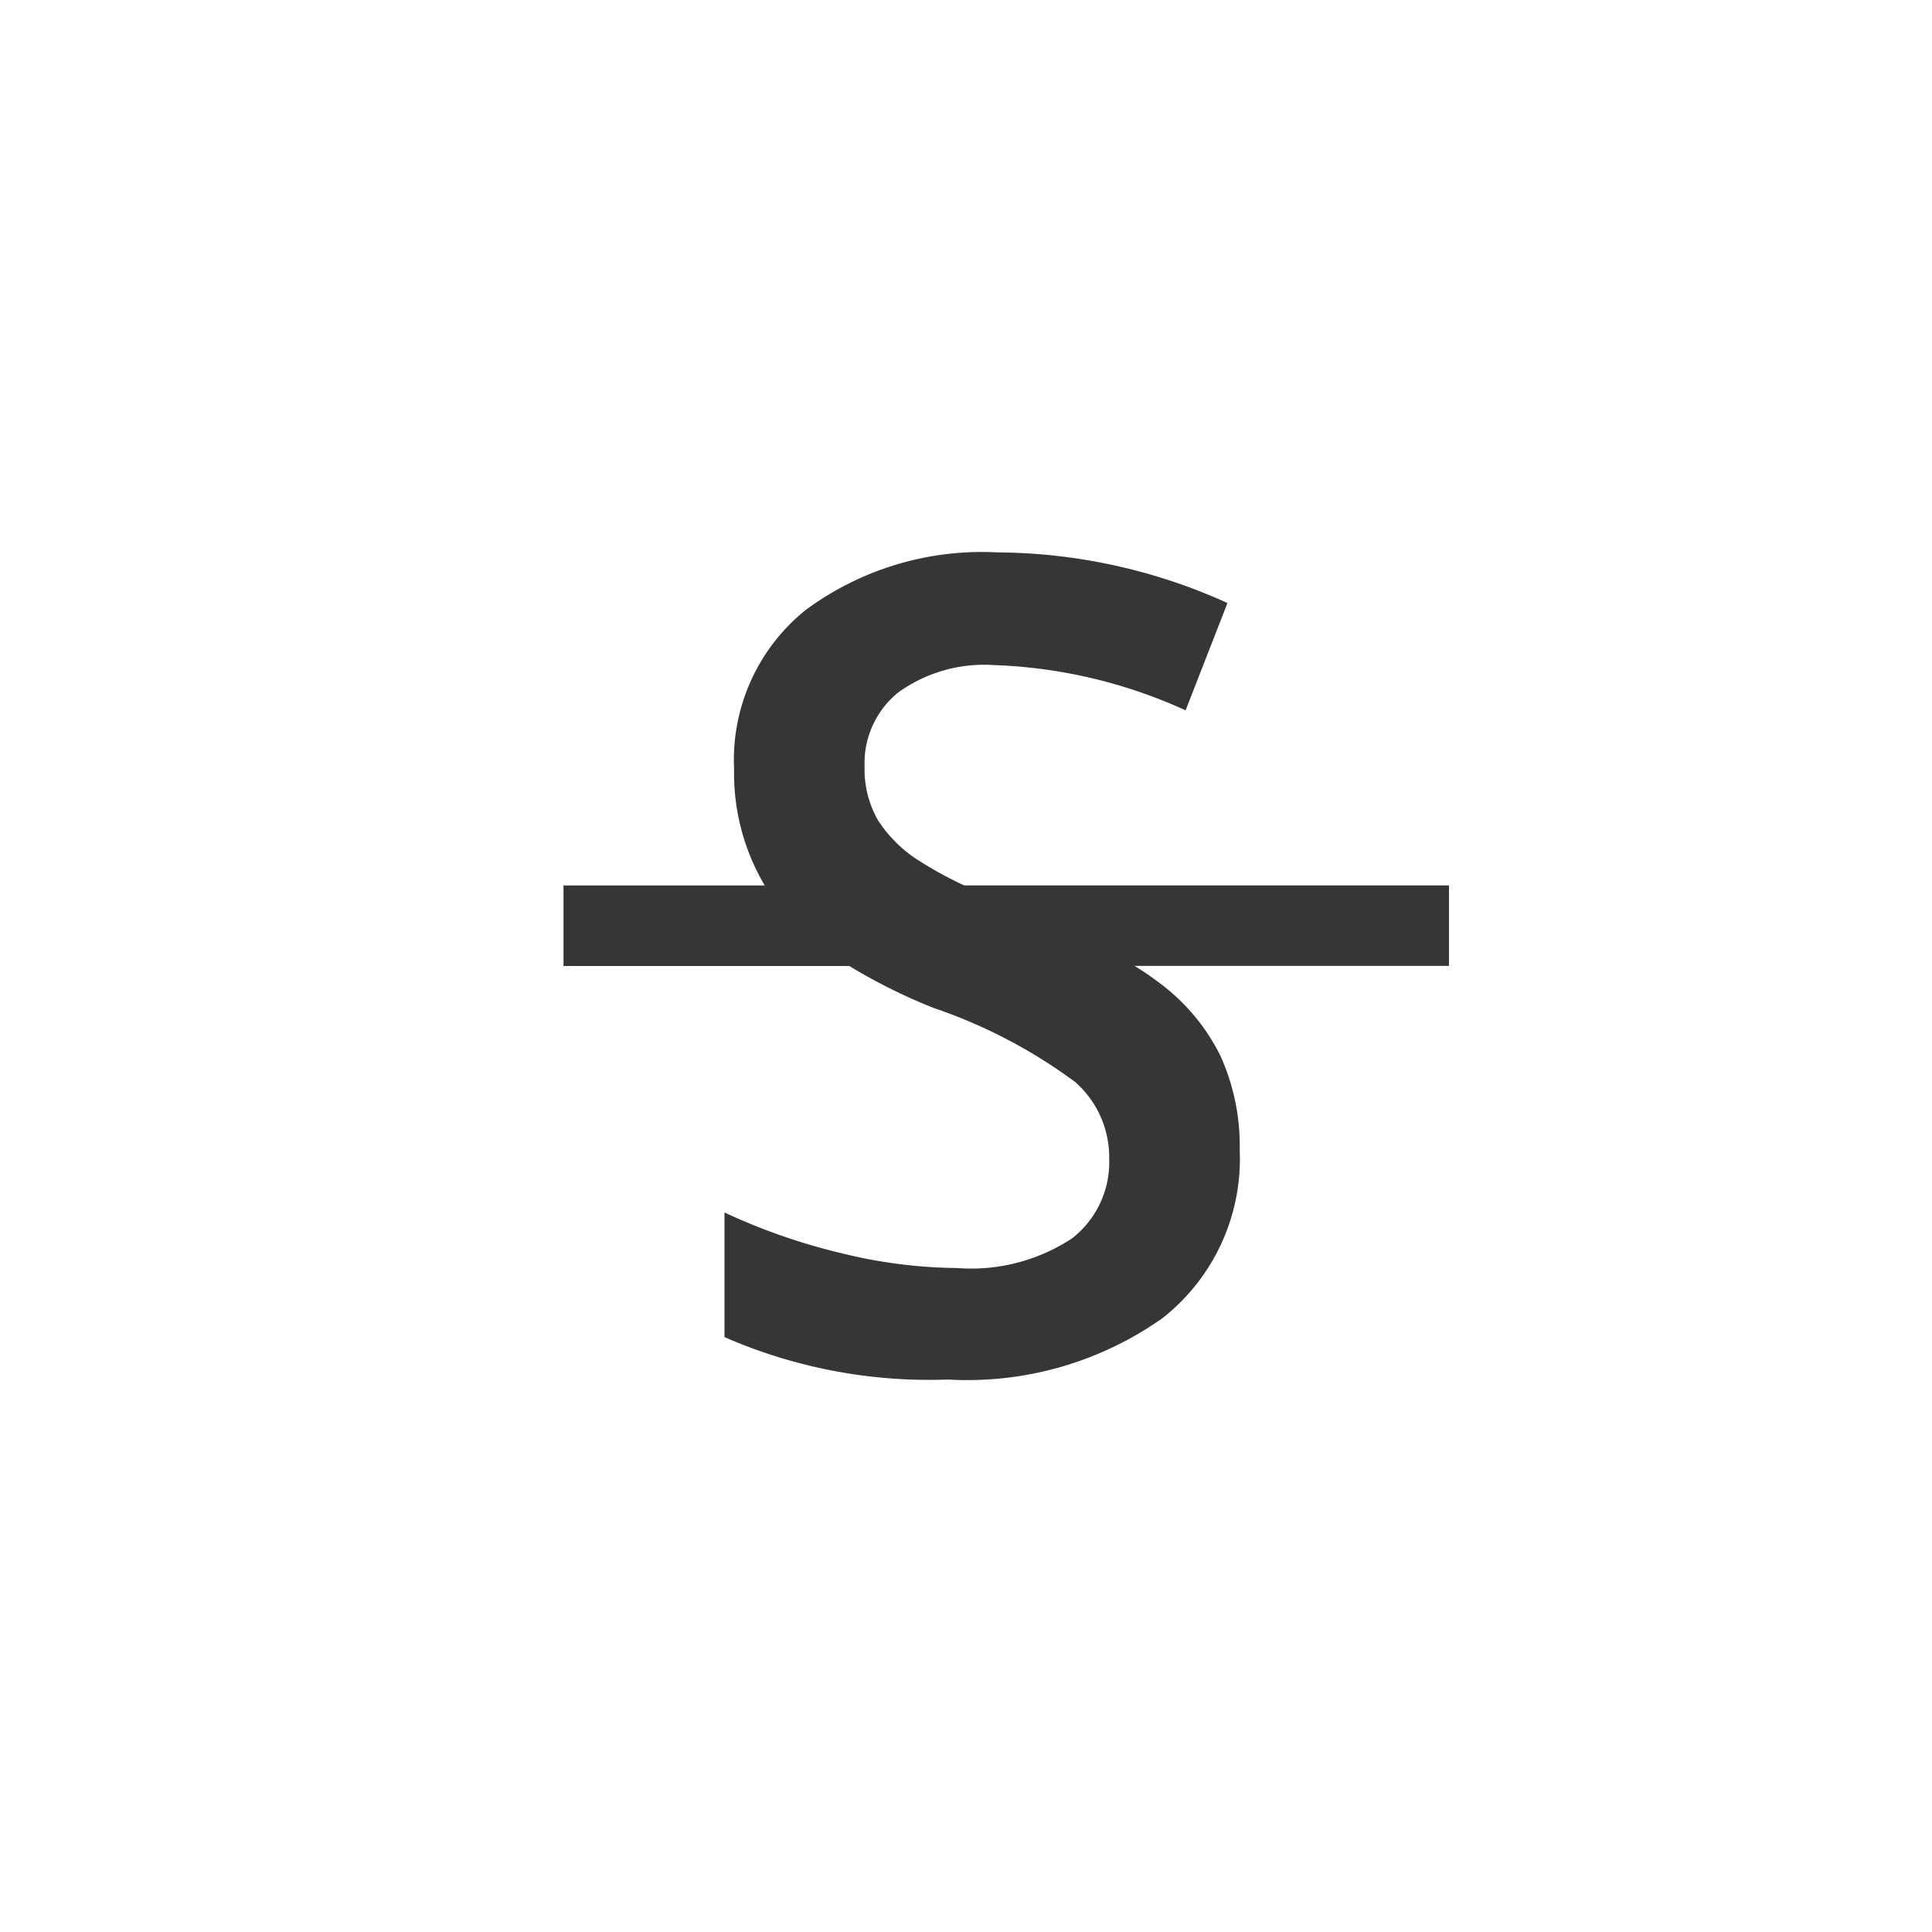 <svg xmlns="http://www.w3.org/2000/svg" width="24" height="24" viewBox="0 0 24 24">
  <g id="ic_txtstripe" transform="translate(1854 2723)">
    <rect id="Rectangle_2799" data-name="Rectangle 2799" width="24" height="24" rx="4" transform="translate(-1854 -2723)" fill="none"/>
    <path id="Union_6" data-name="Union 6" d="M2,9.748V8.2a7.587,7.587,0,0,0,1.453.506,6.2,6.2,0,0,0,1.433.184,2.28,2.28,0,0,0,1.432-.369,1.2,1.2,0,0,0,.461-.992,1.246,1.246,0,0,0-.423-.95A6.41,6.41,0,0,0,4.6,5.66,7.039,7.039,0,0,1,3.55,5.138H0v-1H2.5a2.741,2.741,0,0,1-.381-1.451A2.39,2.39,0,0,1,3.005.718,3.685,3.685,0,0,1,5.391,0,7,7,0,0,1,8.248.629L7.728,1.962A6.244,6.244,0,0,0,5.35,1.4a1.826,1.826,0,0,0-1.2.346,1.132,1.132,0,0,0-.41.913,1.28,1.28,0,0,0,.165.666,1.664,1.664,0,0,0,.54.523,4.7,4.7,0,0,0,.533.289H11v1H7.094a3.678,3.678,0,0,1,.313.214,2.518,2.518,0,0,1,.752.9A2.7,2.7,0,0,1,8.4,7.424a2.515,2.515,0,0,1-.964,2.092,4.2,4.2,0,0,1-2.66.759A6.344,6.344,0,0,1,2,9.748Z" transform="translate(-1847 -2716.138)" fill="#363636"/>
  </g>
</svg>
